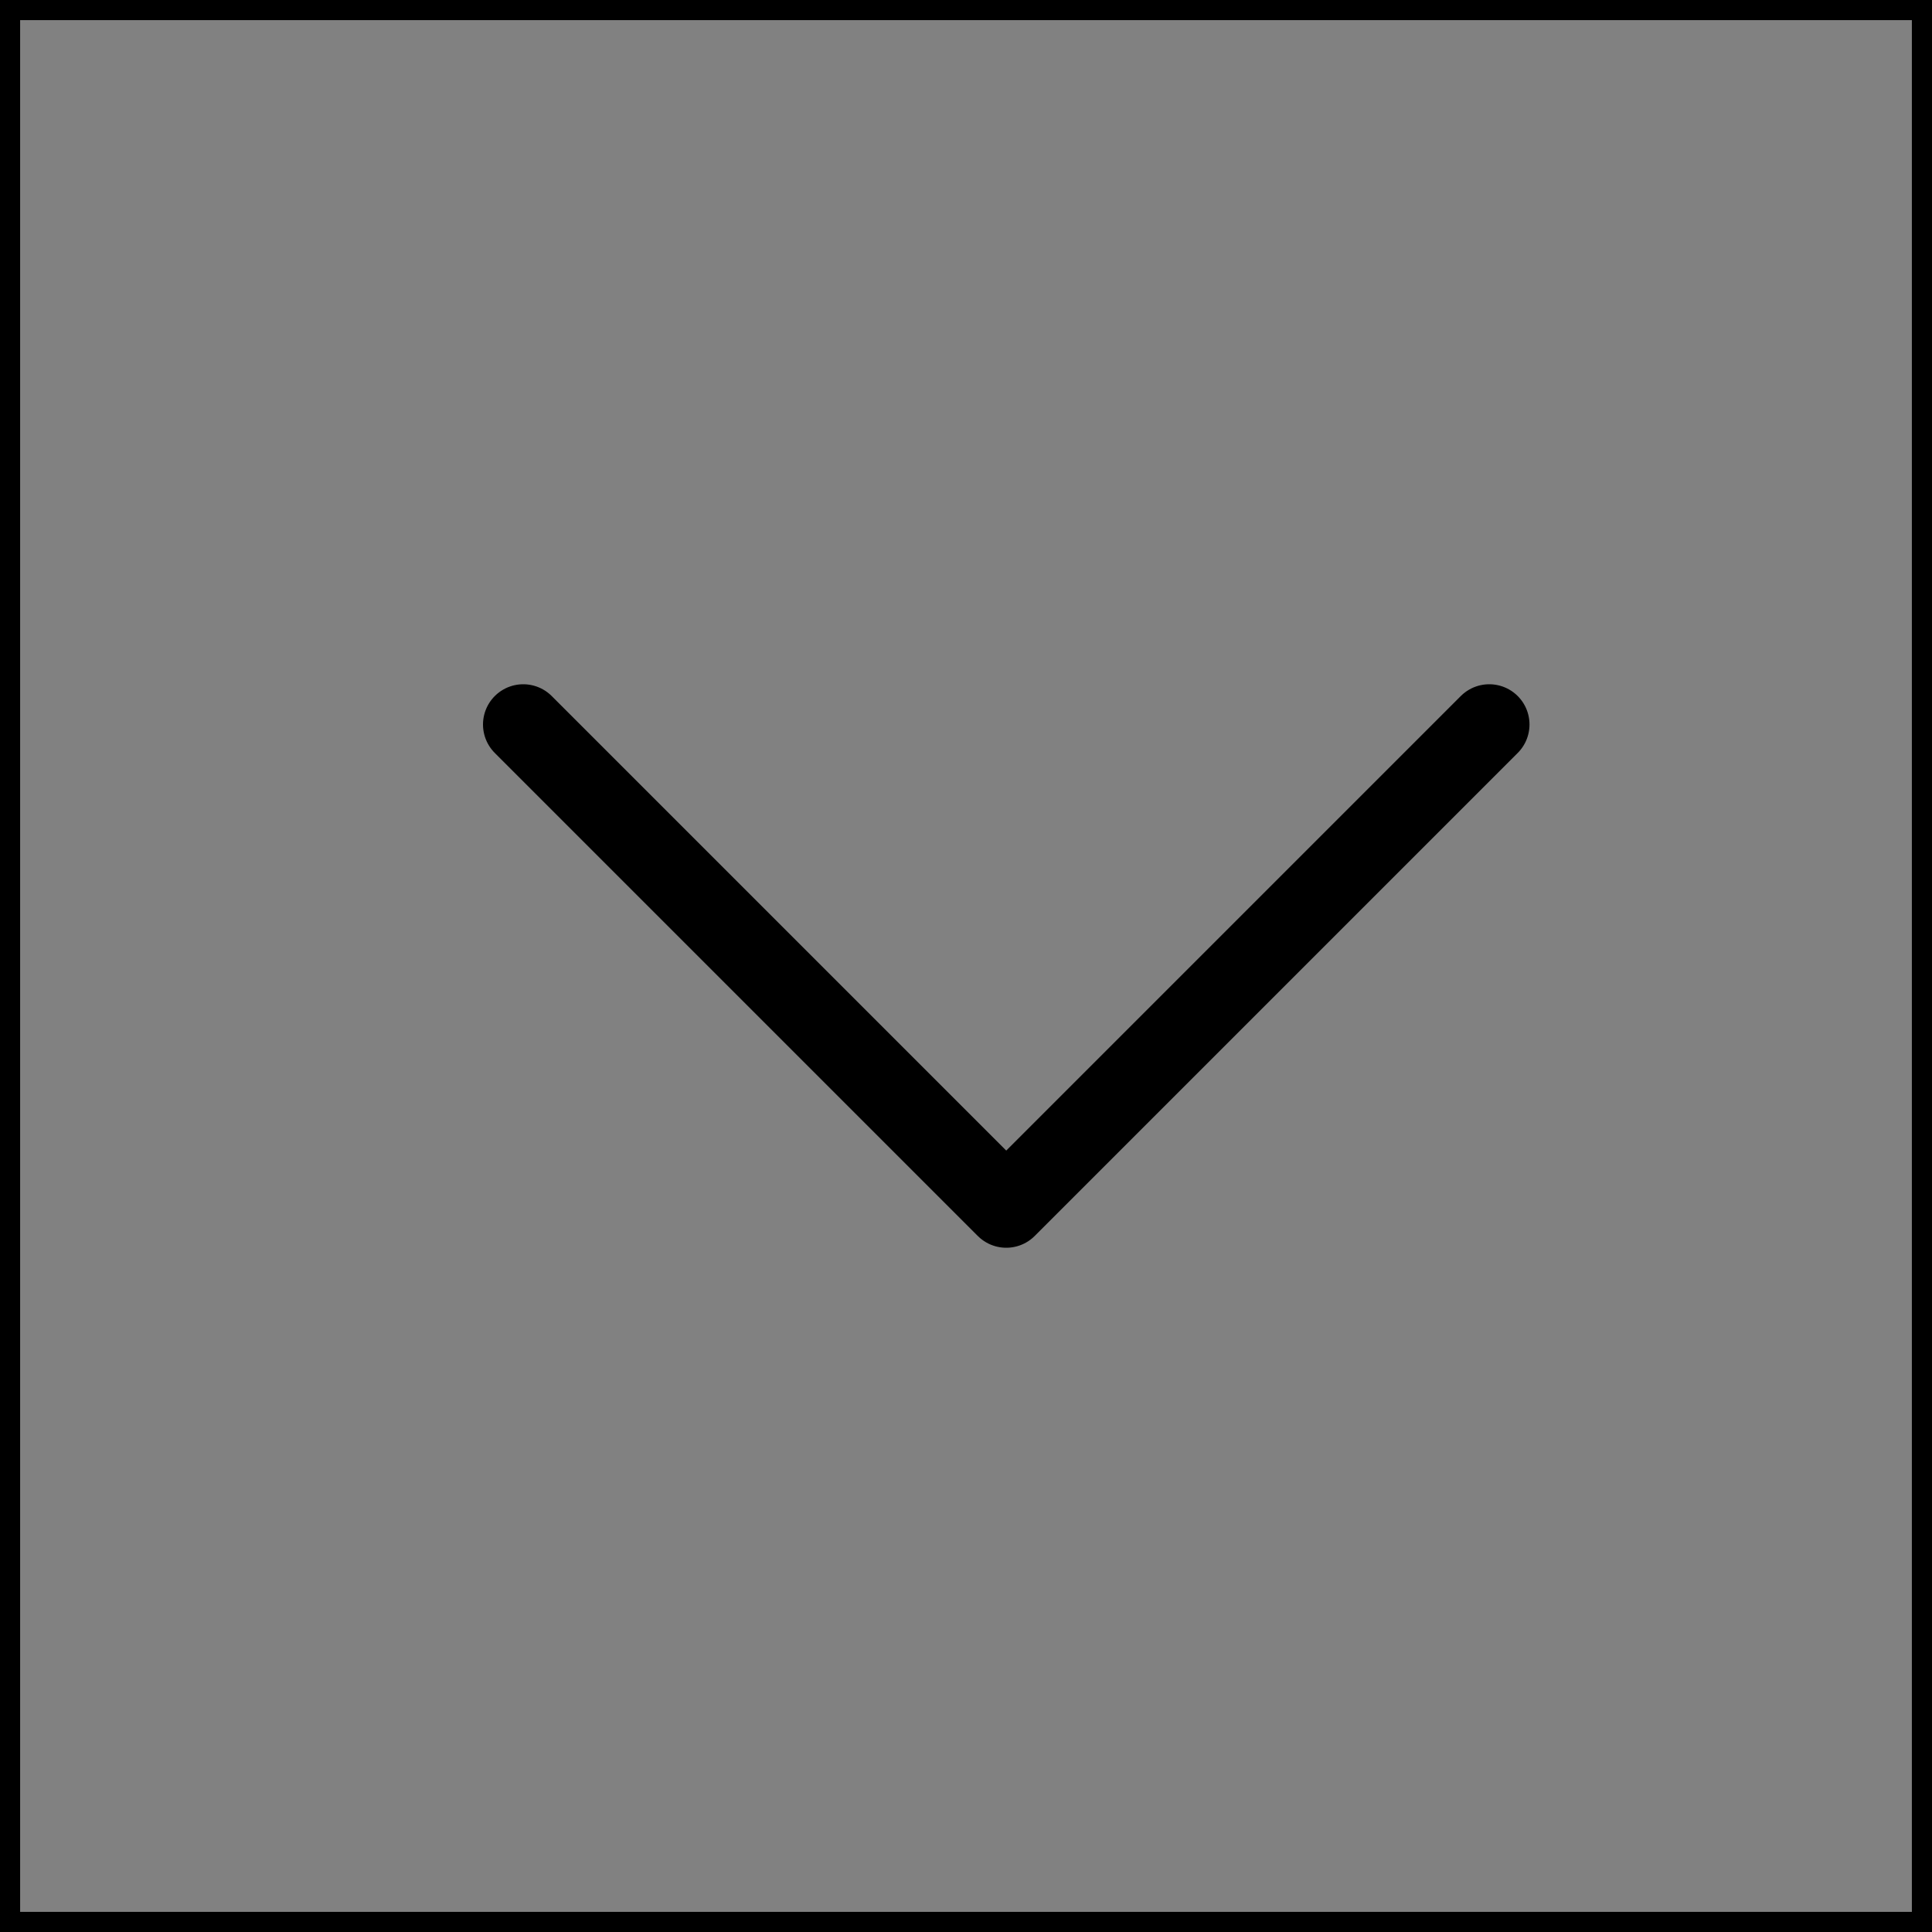 <svg viewBox="0 0 48 48" fill="none" xmlns="http://www.w3.org/2000/svg" stroke="currentColor"><rect x="0" y="0" width="48" height="48" fill="#808080" stroke="none"/><rect width="48" height="48" fill="white" fill-opacity="0.01"/><path d="M37 18L25 30L13 18" stroke="currentColor" stroke-width="2" stroke-linecap="round" stroke-linejoin="round"/></svg>